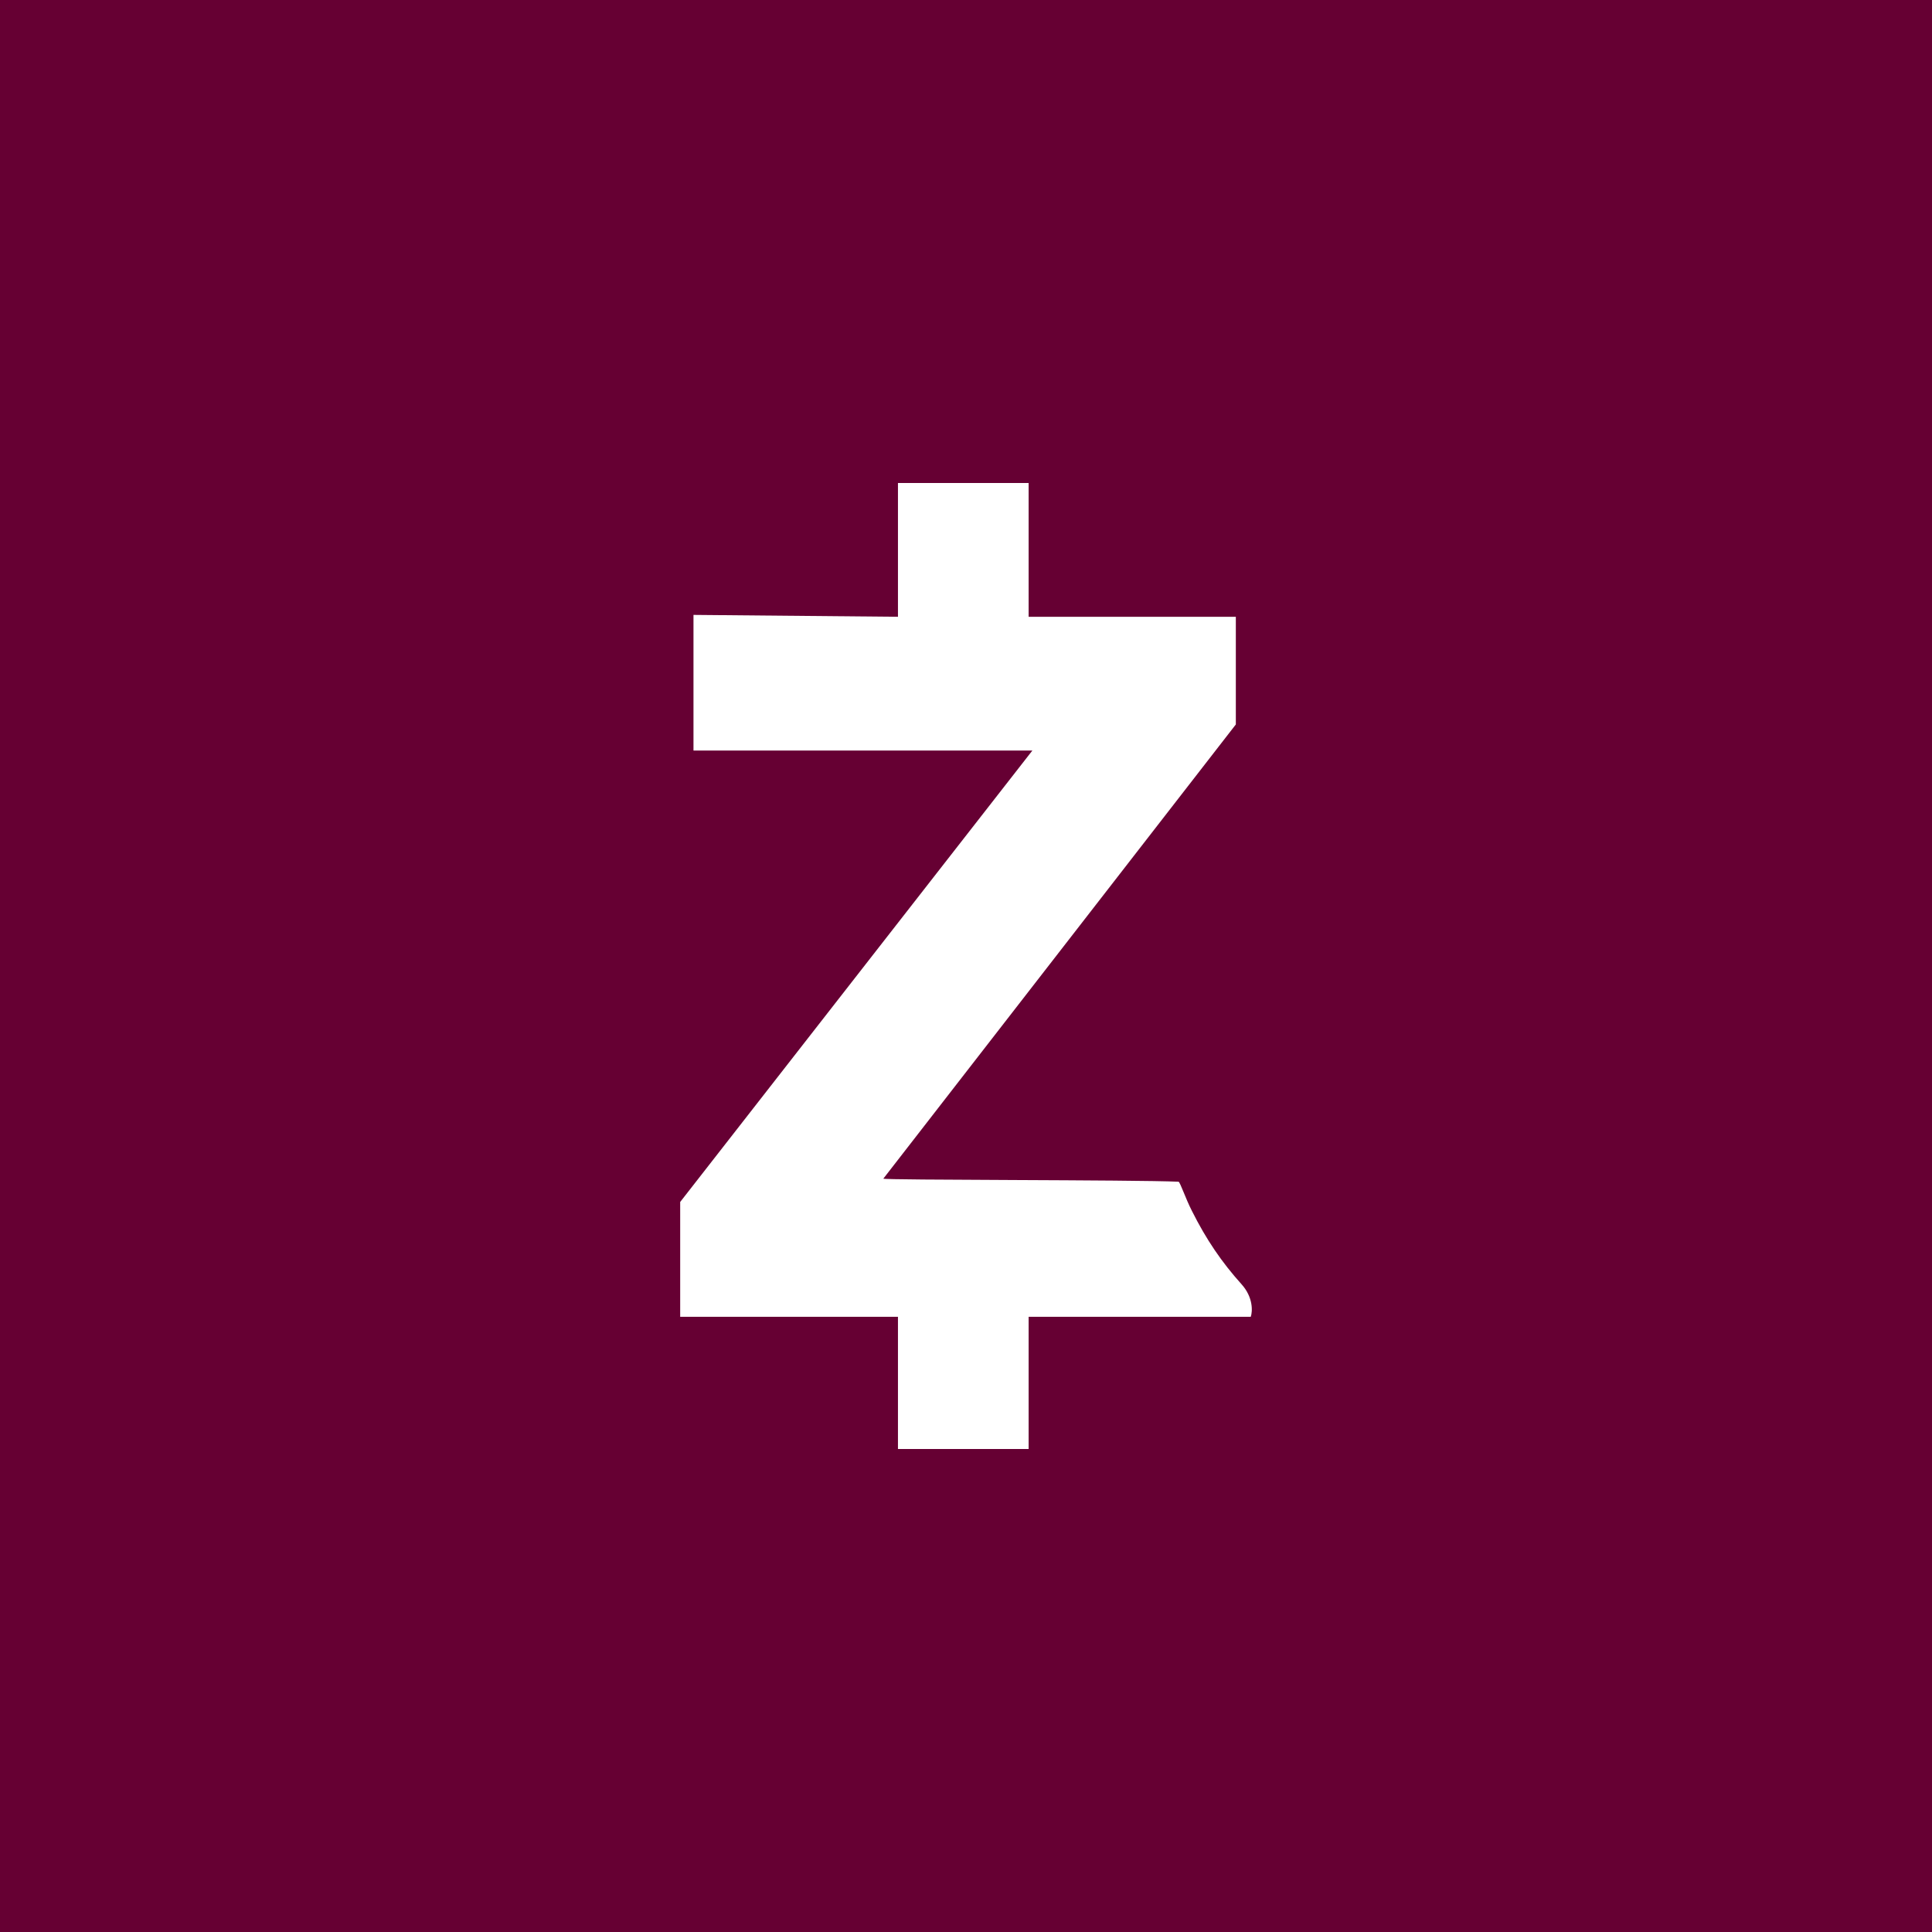 <?xml version="1.0" encoding="UTF-8" standalone="no"?><!-- Generator: Gravit.io --><svg xmlns="http://www.w3.org/2000/svg" xmlns:xlink="http://www.w3.org/1999/xlink" style="isolation:isolate" viewBox="0 0 512 512" width="512pt" height="512pt"><rect x="0" y="0" width="512" height="512" fill="#808080" stroke="none"/><defs><clipPath id="_clipPath_mBYqoH5LbLLvGqX9f0ZsQYHXwnaHYbRU"><rect width="512" height="512"/></clipPath></defs><g clip-path="url(#_clipPath_mBYqoH5LbLLvGqX9f0ZsQYHXwnaHYbRU)"><rect x="0" y="0" width="512" height="512" transform="matrix(1,0,0,1,0,0)" fill="rgb(102,0,51)"/><path d=" M 237.969 163.453 L 183.78 162.954 L 183.78 198.905 L 273.587 198.905 L 180.256 318.537 L 180.256 348.96 L 237.969 348.96 L 237.969 384 L 272.597 384 L 272.597 348.96 L 331.465 348.96 C 331.96 347.558 332.133 343.778 329 340.316 C 323.806 334.544 319.675 328.513 315.883 320.927 C 314.151 317.547 312.836 313.498 312.342 313.169 C 300.749 312.637 234.058 312.775 234.094 312.353 L 327.508 191.988 L 327.508 163.453 L 272.597 163.453 L 272.597 128 L 237.969 128 L 237.969 163.453 Z " fill="rgb(255,255,255)"/></g></svg>